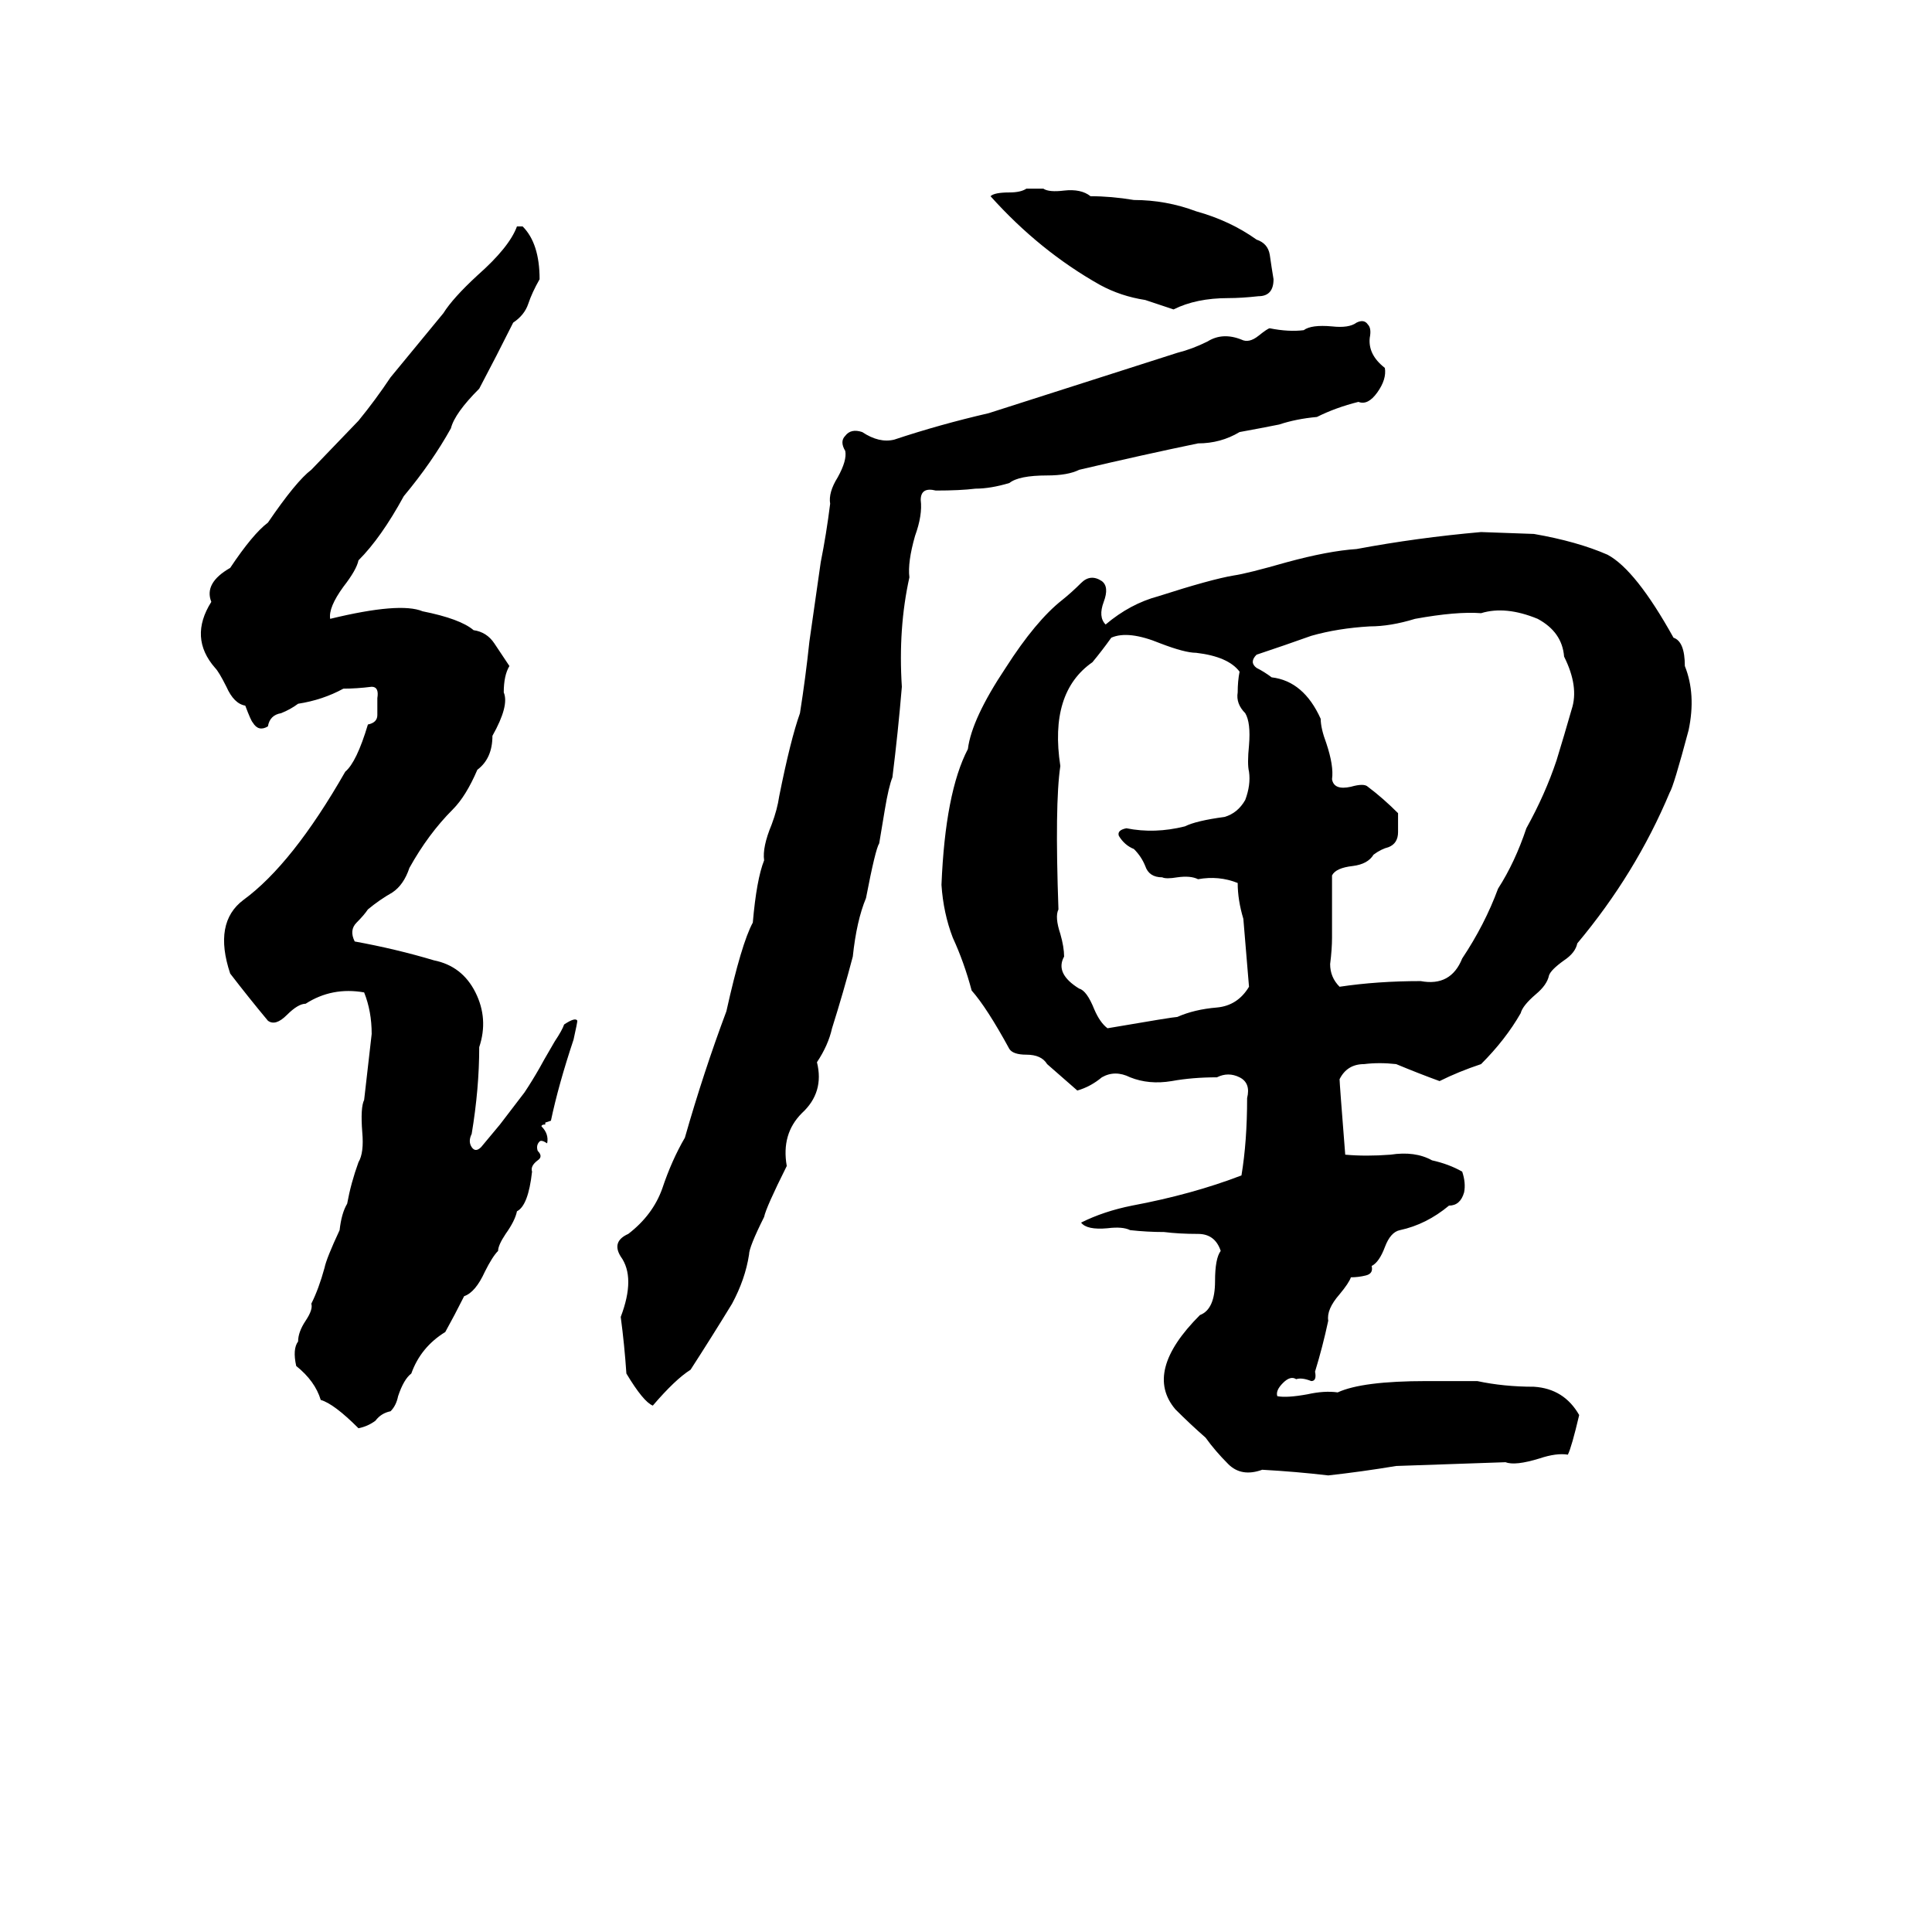 <svg xmlns="http://www.w3.org/2000/svg" viewBox="0 -800 1024 1024">
	<path fill="#000000" d="M544 -700H553Q556 -698 564 -699Q573 -700 578 -696Q589 -696 601 -694Q618 -694 634 -688Q652 -683 666 -673Q672 -671 673 -665Q674 -658 675 -652Q675 -643 667 -643Q658 -642 651 -642Q634 -642 622 -636L607 -641Q594 -643 583 -649Q551 -667 525 -696Q527 -698 535 -698Q541 -698 544 -700ZM289 -204Q287 -204 287 -203Q291 -199 290 -194Q287 -196 286 -195Q284 -193 285 -190Q288 -187 285 -185Q281 -182 282 -179Q280 -161 274 -158Q273 -153 268 -146Q264 -140 264 -137Q261 -134 257 -126Q252 -115 246 -113Q241 -103 236 -94Q223 -86 218 -72Q214 -69 211 -60Q210 -55 207 -52Q202 -51 199 -47Q195 -44 190 -43Q177 -56 170 -58Q167 -68 157 -76Q155 -85 158 -89Q158 -94 162 -100Q166 -106 165 -109Q169 -117 172 -128Q173 -133 180 -148Q181 -157 184 -162Q186 -173 190 -184Q193 -189 192 -200Q191 -213 193 -217Q195 -234 197 -252Q197 -264 193 -274Q176 -277 162 -268Q158 -268 152 -262Q146 -256 142 -259Q132 -271 122 -284Q113 -311 129 -323Q155 -342 183 -391Q189 -396 195 -416Q200 -417 200 -421Q200 -426 200 -430Q201 -436 197 -436Q189 -435 182 -435Q171 -429 158 -427Q154 -424 149 -422Q143 -421 142 -415Q137 -412 134 -417Q133 -418 130 -426Q124 -427 120 -436Q116 -444 114 -446Q100 -462 112 -481Q108 -491 122 -499Q134 -517 142 -523Q157 -545 165 -551L190 -577Q199 -588 207 -600Q221 -617 235 -634Q240 -642 253 -654Q270 -669 274 -680H277Q286 -671 286 -652Q282 -645 280 -639Q278 -633 272 -629Q263 -611 254 -594Q241 -581 239 -573Q229 -555 214 -537Q202 -515 190 -503Q189 -498 182 -489Q174 -478 175 -472Q212 -481 224 -476Q244 -472 251 -466Q258 -465 262 -459Q266 -453 270 -447Q267 -442 267 -433Q270 -426 261 -410Q261 -398 253 -392Q247 -378 240 -371Q227 -358 217 -340Q214 -331 208 -327Q201 -323 195 -318Q193 -315 189 -311Q185 -307 188 -301Q210 -297 230 -291Q245 -288 252 -274Q259 -260 254 -245Q254 -223 250 -199Q248 -195 250 -192Q252 -189 255 -192Q260 -198 265 -204L278 -221Q282 -227 286 -234Q287 -236 294 -248Q298 -254 299 -257Q305 -261 306 -259Q306 -258 304 -249Q296 -225 292 -206L289 -205Q289 -204 289 -204ZM719 -629Q723 -631 725 -628Q727 -626 726 -621Q725 -612 734 -605Q735 -599 730 -592Q725 -585 720 -587Q708 -584 698 -579Q687 -578 678 -575Q668 -573 657 -571Q647 -565 635 -565Q606 -559 572 -551Q566 -548 555 -548Q540 -548 535 -544Q525 -541 517 -541Q509 -540 496 -540Q488 -542 488 -535Q489 -527 485 -516Q481 -502 482 -494Q476 -467 478 -436Q476 -412 473 -388Q471 -383 469 -371L466 -353Q464 -350 459 -324Q454 -312 452 -293Q447 -274 441 -255Q439 -246 433 -237Q437 -221 425 -210Q414 -199 417 -182Q406 -160 405 -155Q397 -139 397 -135Q395 -122 388 -109Q377 -91 366 -74Q358 -69 346 -55Q341 -57 332 -72Q331 -87 329 -102Q337 -123 329 -134Q324 -142 333 -146Q346 -156 351 -170Q356 -185 363 -197Q373 -232 385 -264Q393 -300 399 -311Q401 -334 405 -344Q404 -351 409 -363Q412 -371 413 -378Q419 -408 424 -422Q427 -441 429 -460Q432 -481 435 -502Q438 -517 440 -533Q439 -539 444 -547Q449 -556 448 -561Q445 -566 448 -569Q451 -573 457 -571Q466 -565 474 -567Q498 -575 524 -581Q574 -597 624 -613Q632 -615 640 -619Q648 -624 658 -620Q662 -618 667 -622Q672 -626 673 -626Q683 -624 691 -625Q695 -628 706 -627Q715 -626 719 -629ZM785 -518L813 -517Q836 -513 852 -506Q867 -498 887 -462Q893 -460 893 -447Q899 -432 895 -413Q887 -383 885 -380Q867 -337 836 -300Q835 -295 829 -291Q822 -286 821 -283Q820 -278 814 -273Q807 -267 806 -263Q798 -249 785 -236Q773 -232 763 -227Q752 -231 740 -236Q731 -237 723 -236Q714 -236 710 -228Q710 -226 713 -188Q724 -187 737 -188Q750 -190 759 -185Q768 -183 775 -179Q777 -173 776 -168Q774 -161 768 -161Q756 -151 742 -148Q737 -147 734 -139Q731 -131 727 -129Q728 -125 724 -124Q720 -123 716 -123Q715 -120 710 -114Q703 -106 704 -100Q701 -86 697 -73Q698 -68 695 -68Q690 -70 687 -69Q684 -71 680 -67Q676 -63 677 -60Q682 -59 693 -61Q702 -63 709 -62Q722 -68 756 -68Q770 -68 783 -68Q797 -65 813 -65Q829 -64 837 -50Q833 -33 831 -29Q825 -30 816 -27Q803 -23 798 -25Q769 -24 740 -23Q722 -20 704 -18Q687 -20 669 -21Q658 -17 651 -24Q644 -31 639 -38Q631 -45 623 -53Q606 -73 636 -103Q644 -106 644 -121Q644 -133 647 -137Q644 -146 635 -146Q625 -146 617 -147Q608 -147 599 -148Q595 -150 587 -149Q576 -148 573 -152Q585 -158 600 -161Q632 -167 658 -177Q661 -195 661 -218Q663 -226 657 -229Q651 -232 645 -229Q632 -229 621 -227Q609 -225 599 -229Q591 -233 584 -229Q578 -224 571 -222L555 -236Q552 -241 544 -241Q537 -241 535 -244Q523 -266 515 -275Q511 -290 505 -303Q500 -316 499 -331Q501 -380 513 -403Q515 -419 533 -446Q549 -471 563 -482Q568 -486 573 -491Q578 -496 584 -492Q588 -489 585 -481Q582 -473 586 -469Q599 -480 614 -484Q642 -493 654 -495Q661 -496 682 -502Q704 -508 719 -509Q751 -515 785 -518ZM785 -475Q772 -476 750 -472Q737 -468 726 -468Q709 -467 695 -463Q681 -458 666 -453Q662 -449 666 -446Q670 -444 674 -441Q691 -439 700 -419Q700 -414 703 -406Q707 -394 706 -387Q707 -381 716 -383Q723 -385 725 -383Q733 -377 741 -369Q741 -364 741 -359Q741 -353 736 -351Q732 -350 728 -347Q725 -342 717 -341Q708 -340 706 -336Q706 -319 706 -303Q706 -297 705 -289Q705 -282 710 -277Q730 -280 753 -280Q769 -277 775 -292Q787 -310 794 -329Q803 -343 809 -361Q819 -379 825 -397Q829 -410 833 -424Q837 -436 829 -452Q828 -465 815 -472Q798 -479 785 -475ZM589 -462Q584 -455 579 -449Q556 -433 562 -394Q559 -374 561 -318Q559 -314 562 -305Q564 -298 564 -293Q559 -284 572 -276Q576 -275 580 -265Q583 -258 587 -255Q622 -261 624 -261Q633 -265 645 -266Q656 -267 662 -277L659 -313Q656 -323 656 -332Q646 -336 635 -334Q631 -336 624 -335Q618 -334 616 -335Q609 -335 607 -341Q605 -346 601 -350Q596 -352 593 -357Q592 -360 597 -361Q612 -358 628 -362Q634 -365 649 -367Q656 -369 660 -376Q663 -384 662 -391Q661 -395 662 -405Q663 -417 660 -422Q655 -427 656 -433Q656 -439 657 -444Q651 -452 634 -454Q628 -454 615 -459Q598 -466 589 -462Z"/>
</svg>